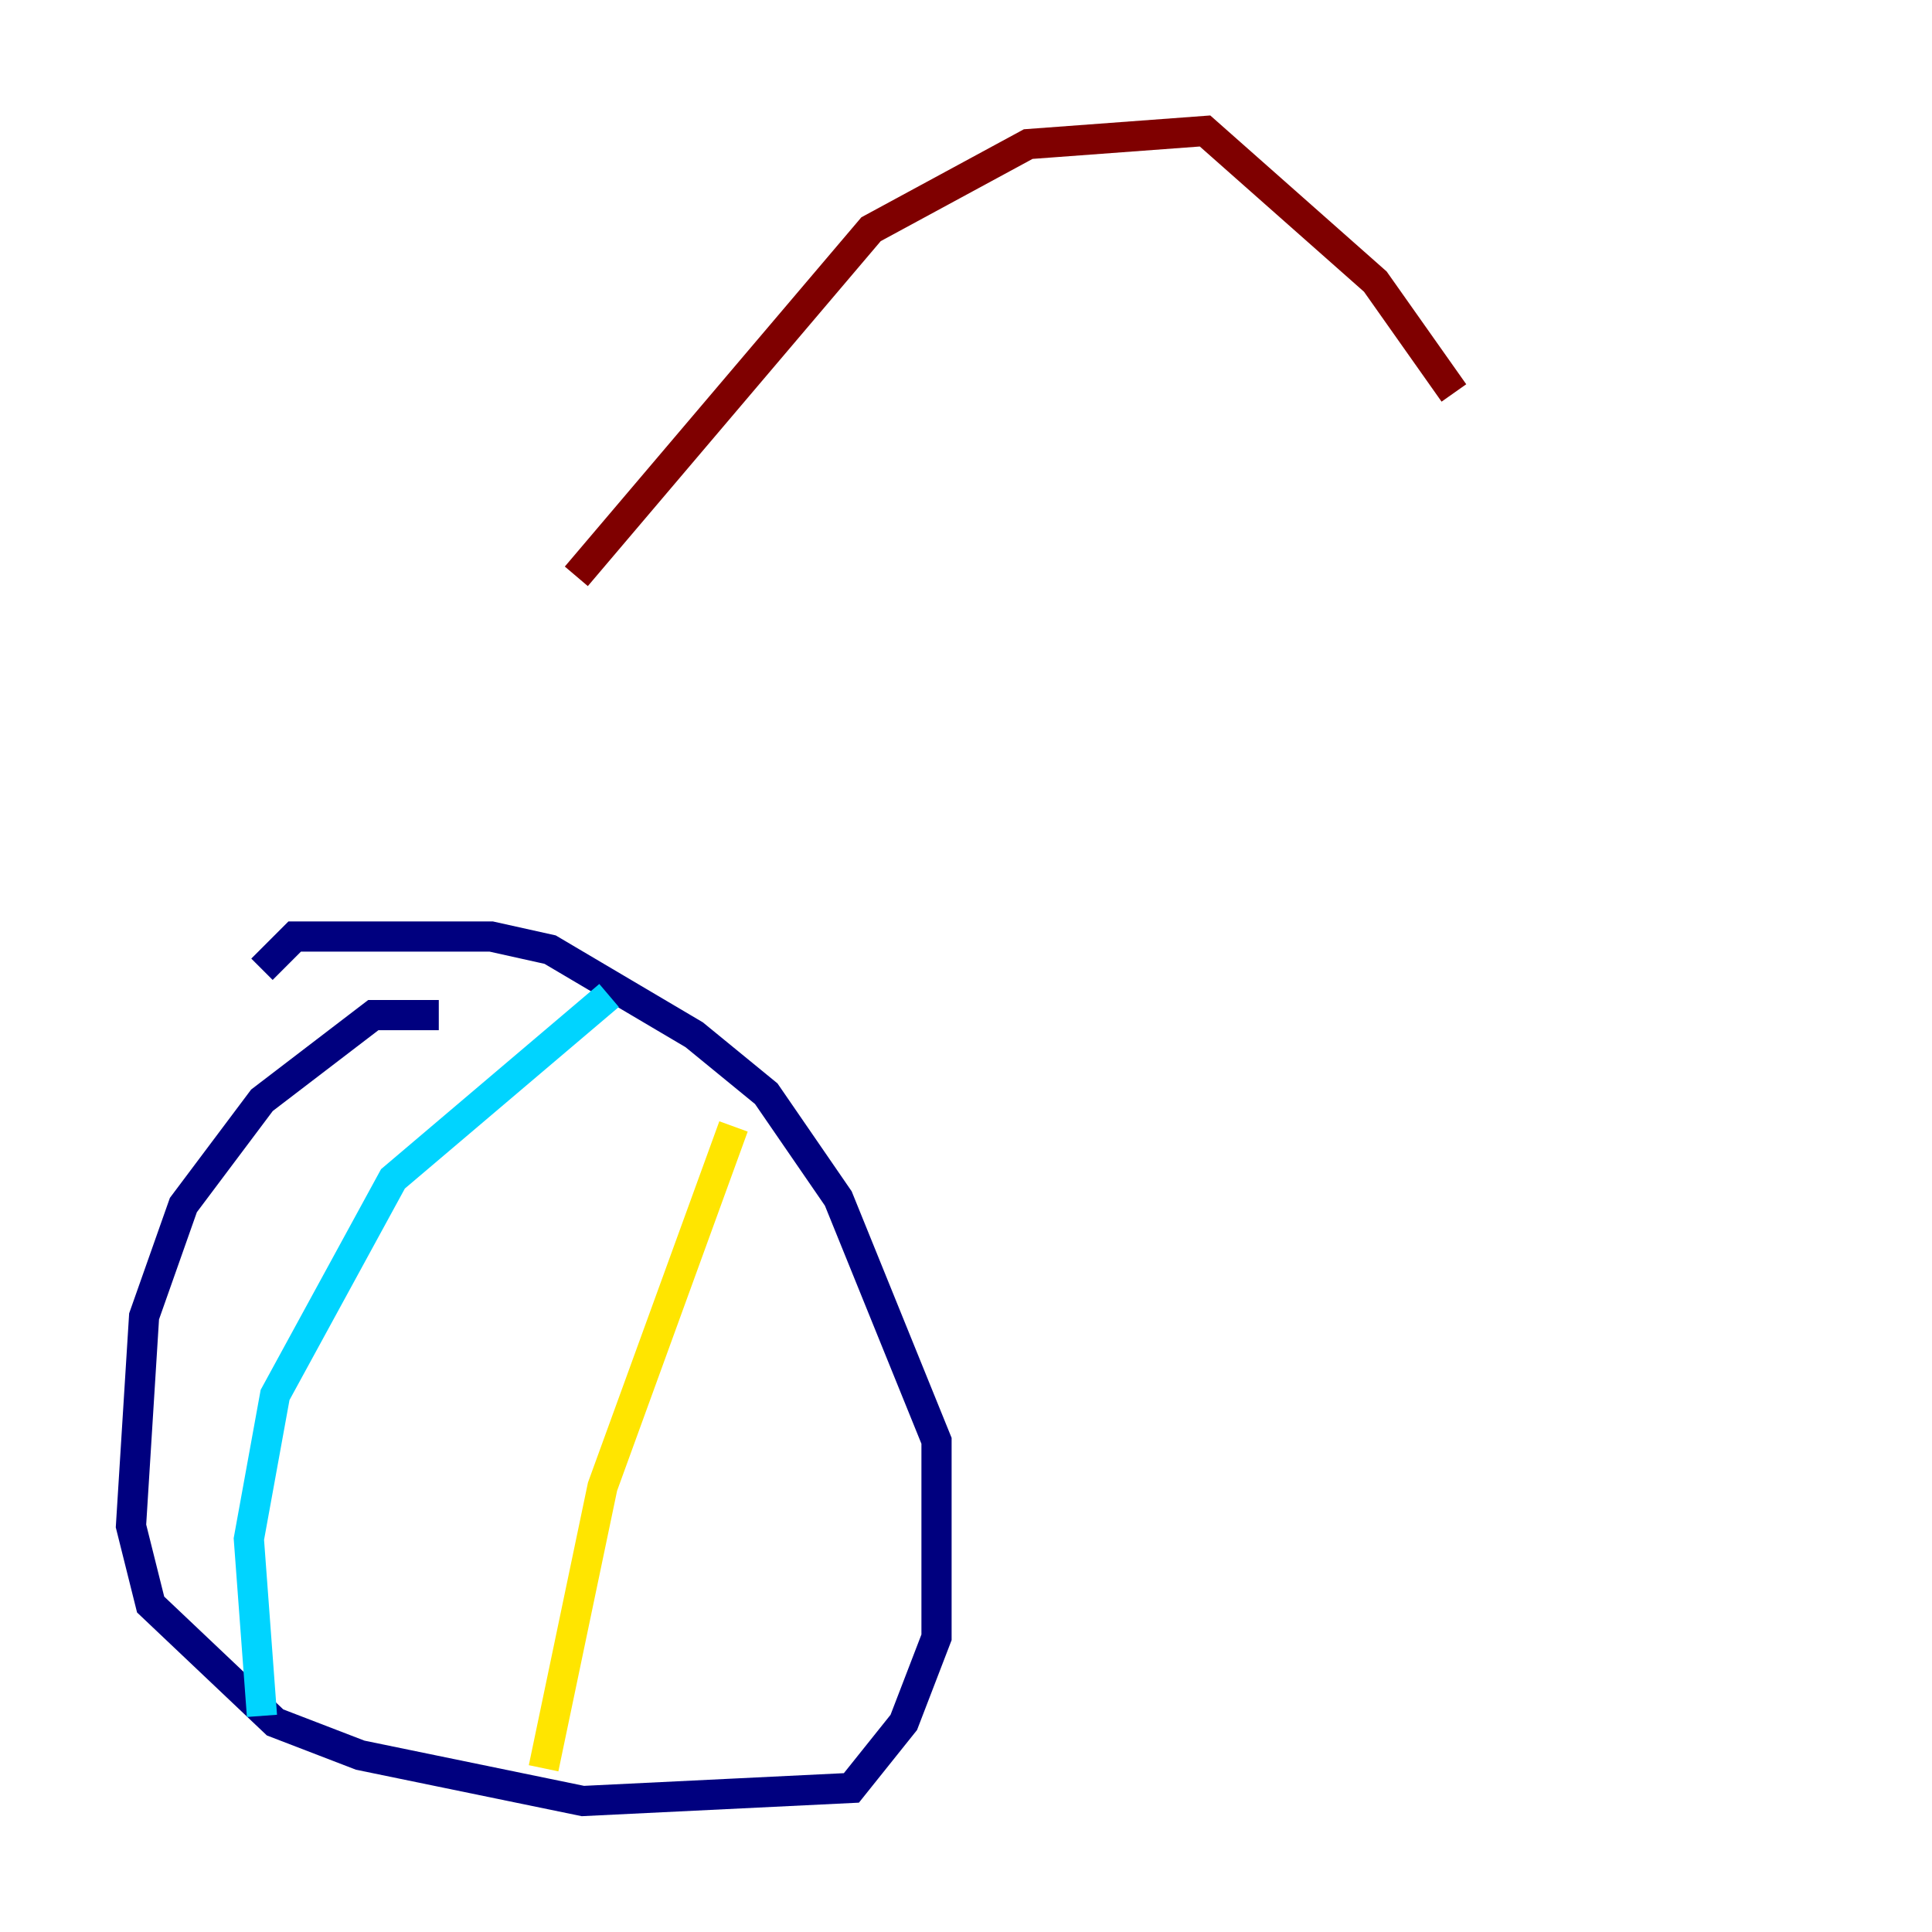 <?xml version="1.0" encoding="utf-8" ?>
<svg baseProfile="tiny" height="128" version="1.2" viewBox="0,0,128,128" width="128" xmlns="http://www.w3.org/2000/svg" xmlns:ev="http://www.w3.org/2001/xml-events" xmlns:xlink="http://www.w3.org/1999/xlink"><defs /><polyline fill="none" points="29.071,67.254 24.732,67.254 17.356,72.895 12.149,79.837 9.546,87.214 8.678,101.098 9.98,106.305 18.224,114.115 23.864,116.285 38.617,119.322 56.407,118.454 59.878,114.115 62.047,108.475 62.047,95.458 55.539,79.403 50.766,72.461 45.993,68.556 36.447,62.915 32.542,62.047 19.525,62.047 17.356,64.217" stroke="#00007f" stroke-width="2" /><polyline fill="none" points="40.352,65.953 26.034,78.102 18.224,92.42 16.488,101.966 17.356,113.681" stroke="#00d4ff" stroke-width="2" /><polyline fill="none" points="48.597,74.63 39.919,98.495 36.014,117.153" stroke="#ffe500" stroke-width="2" /><polyline fill="none" points="38.183,38.183 57.709,15.186 68.122,9.546 79.837,8.678 91.119,18.658 96.325,26.034" stroke="#7f0000" stroke-width="2" /></svg>